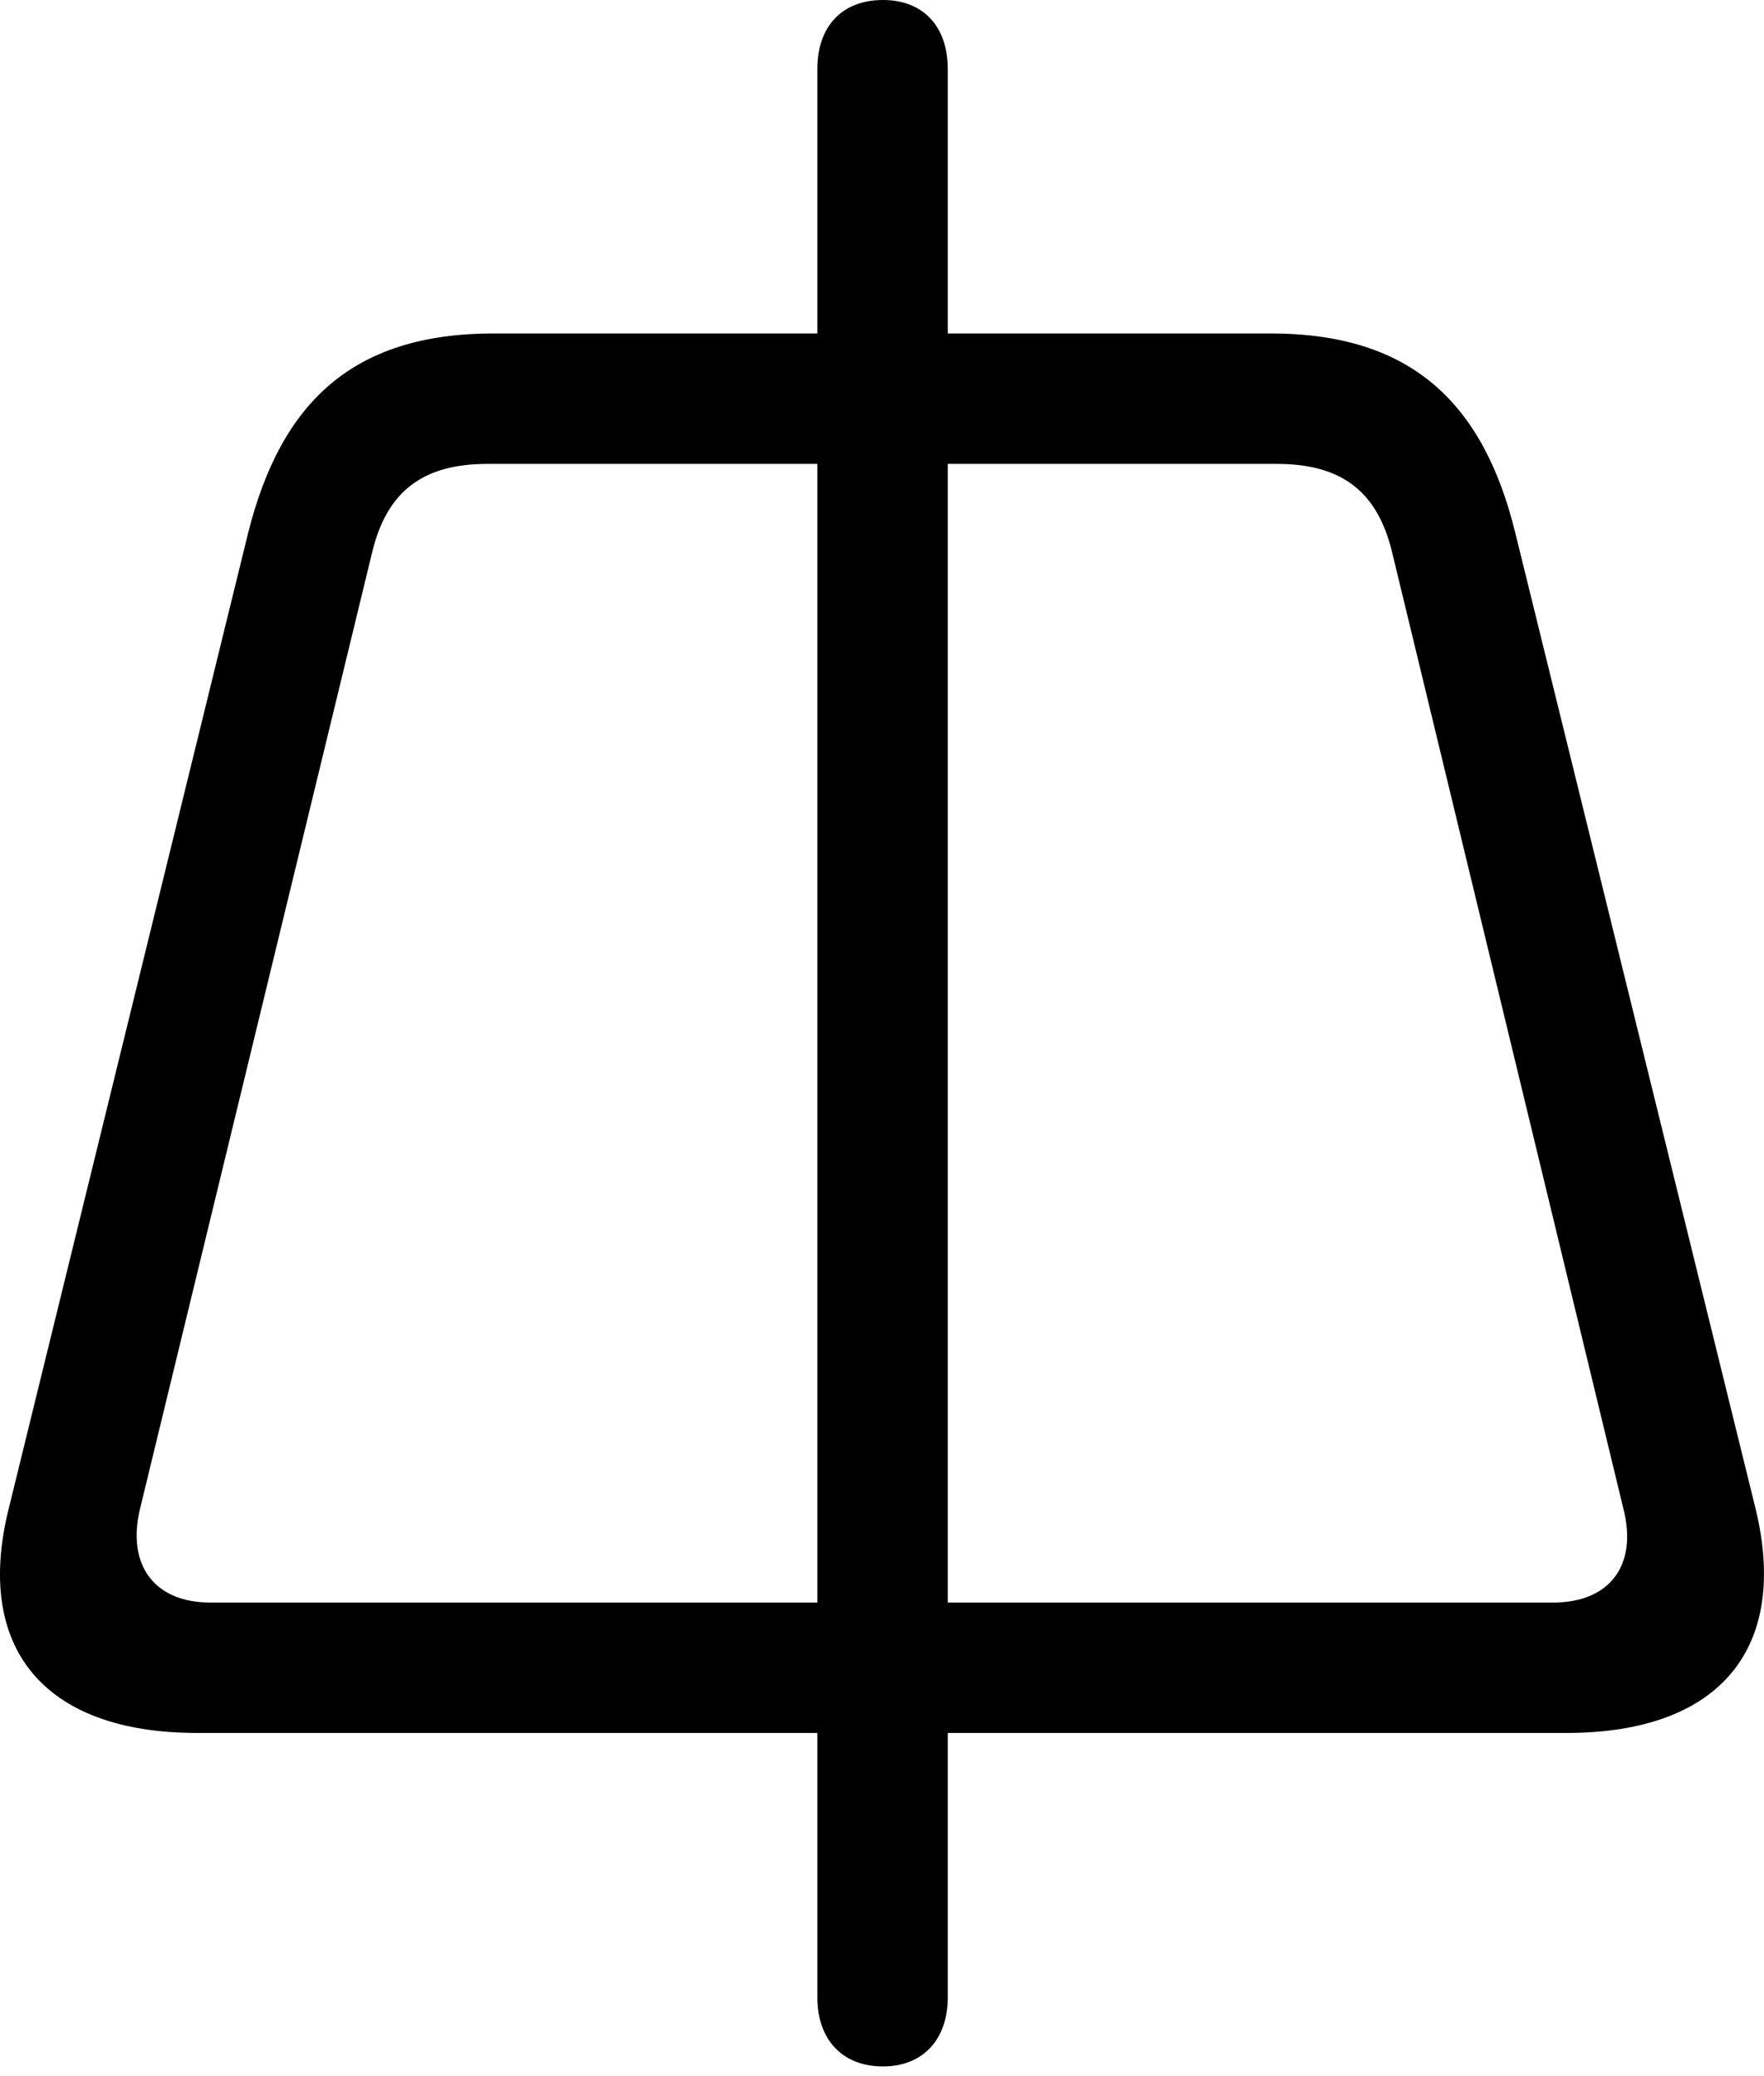 <?xml version="1.0" encoding="UTF-8"?>
<!--Generator: Apple Native CoreSVG 175.5-->
<!DOCTYPE svg
PUBLIC "-//W3C//DTD SVG 1.1//EN"
       "http://www.w3.org/Graphics/SVG/1.1/DTD/svg11.dtd">
<svg version="1.1" xmlns="http://www.w3.org/2000/svg" xmlns:xlink="http://www.w3.org/1999/xlink" width="24.927" height="29.334">
 <g>
  <rect height="29.334" opacity="0" width="24.927" x="0" y="0"/>
  <path d="M0.124 21.314C-0.364 23.267 0.6 24.487 2.785 24.487L22.134 24.487C24.331 24.487 25.283 23.267 24.807 21.314L21.413 7.532C20.962 5.688 19.936 4.712 17.959 4.712L6.972 4.712C4.983 4.712 3.969 5.688 3.506 7.532ZM1.98 21.314L5.263 7.788C5.471 6.946 5.971 6.555 6.887 6.555L18.044 6.555C18.96 6.555 19.46 6.946 19.668 7.788L22.939 21.314C23.147 22.119 22.744 22.644 21.95 22.644L2.968 22.644C2.187 22.644 1.784 22.119 1.98 21.314ZM12.478 29.199C13.039 29.199 13.393 28.821 13.393 28.223L13.393 0.977C13.393 0.366 13.039 0 12.478 0C11.904 0 11.55 0.366 11.55 0.977L11.55 28.223C11.55 28.821 11.904 29.199 12.478 29.199Z" fill="#000000"/>
 </g>
</svg>
